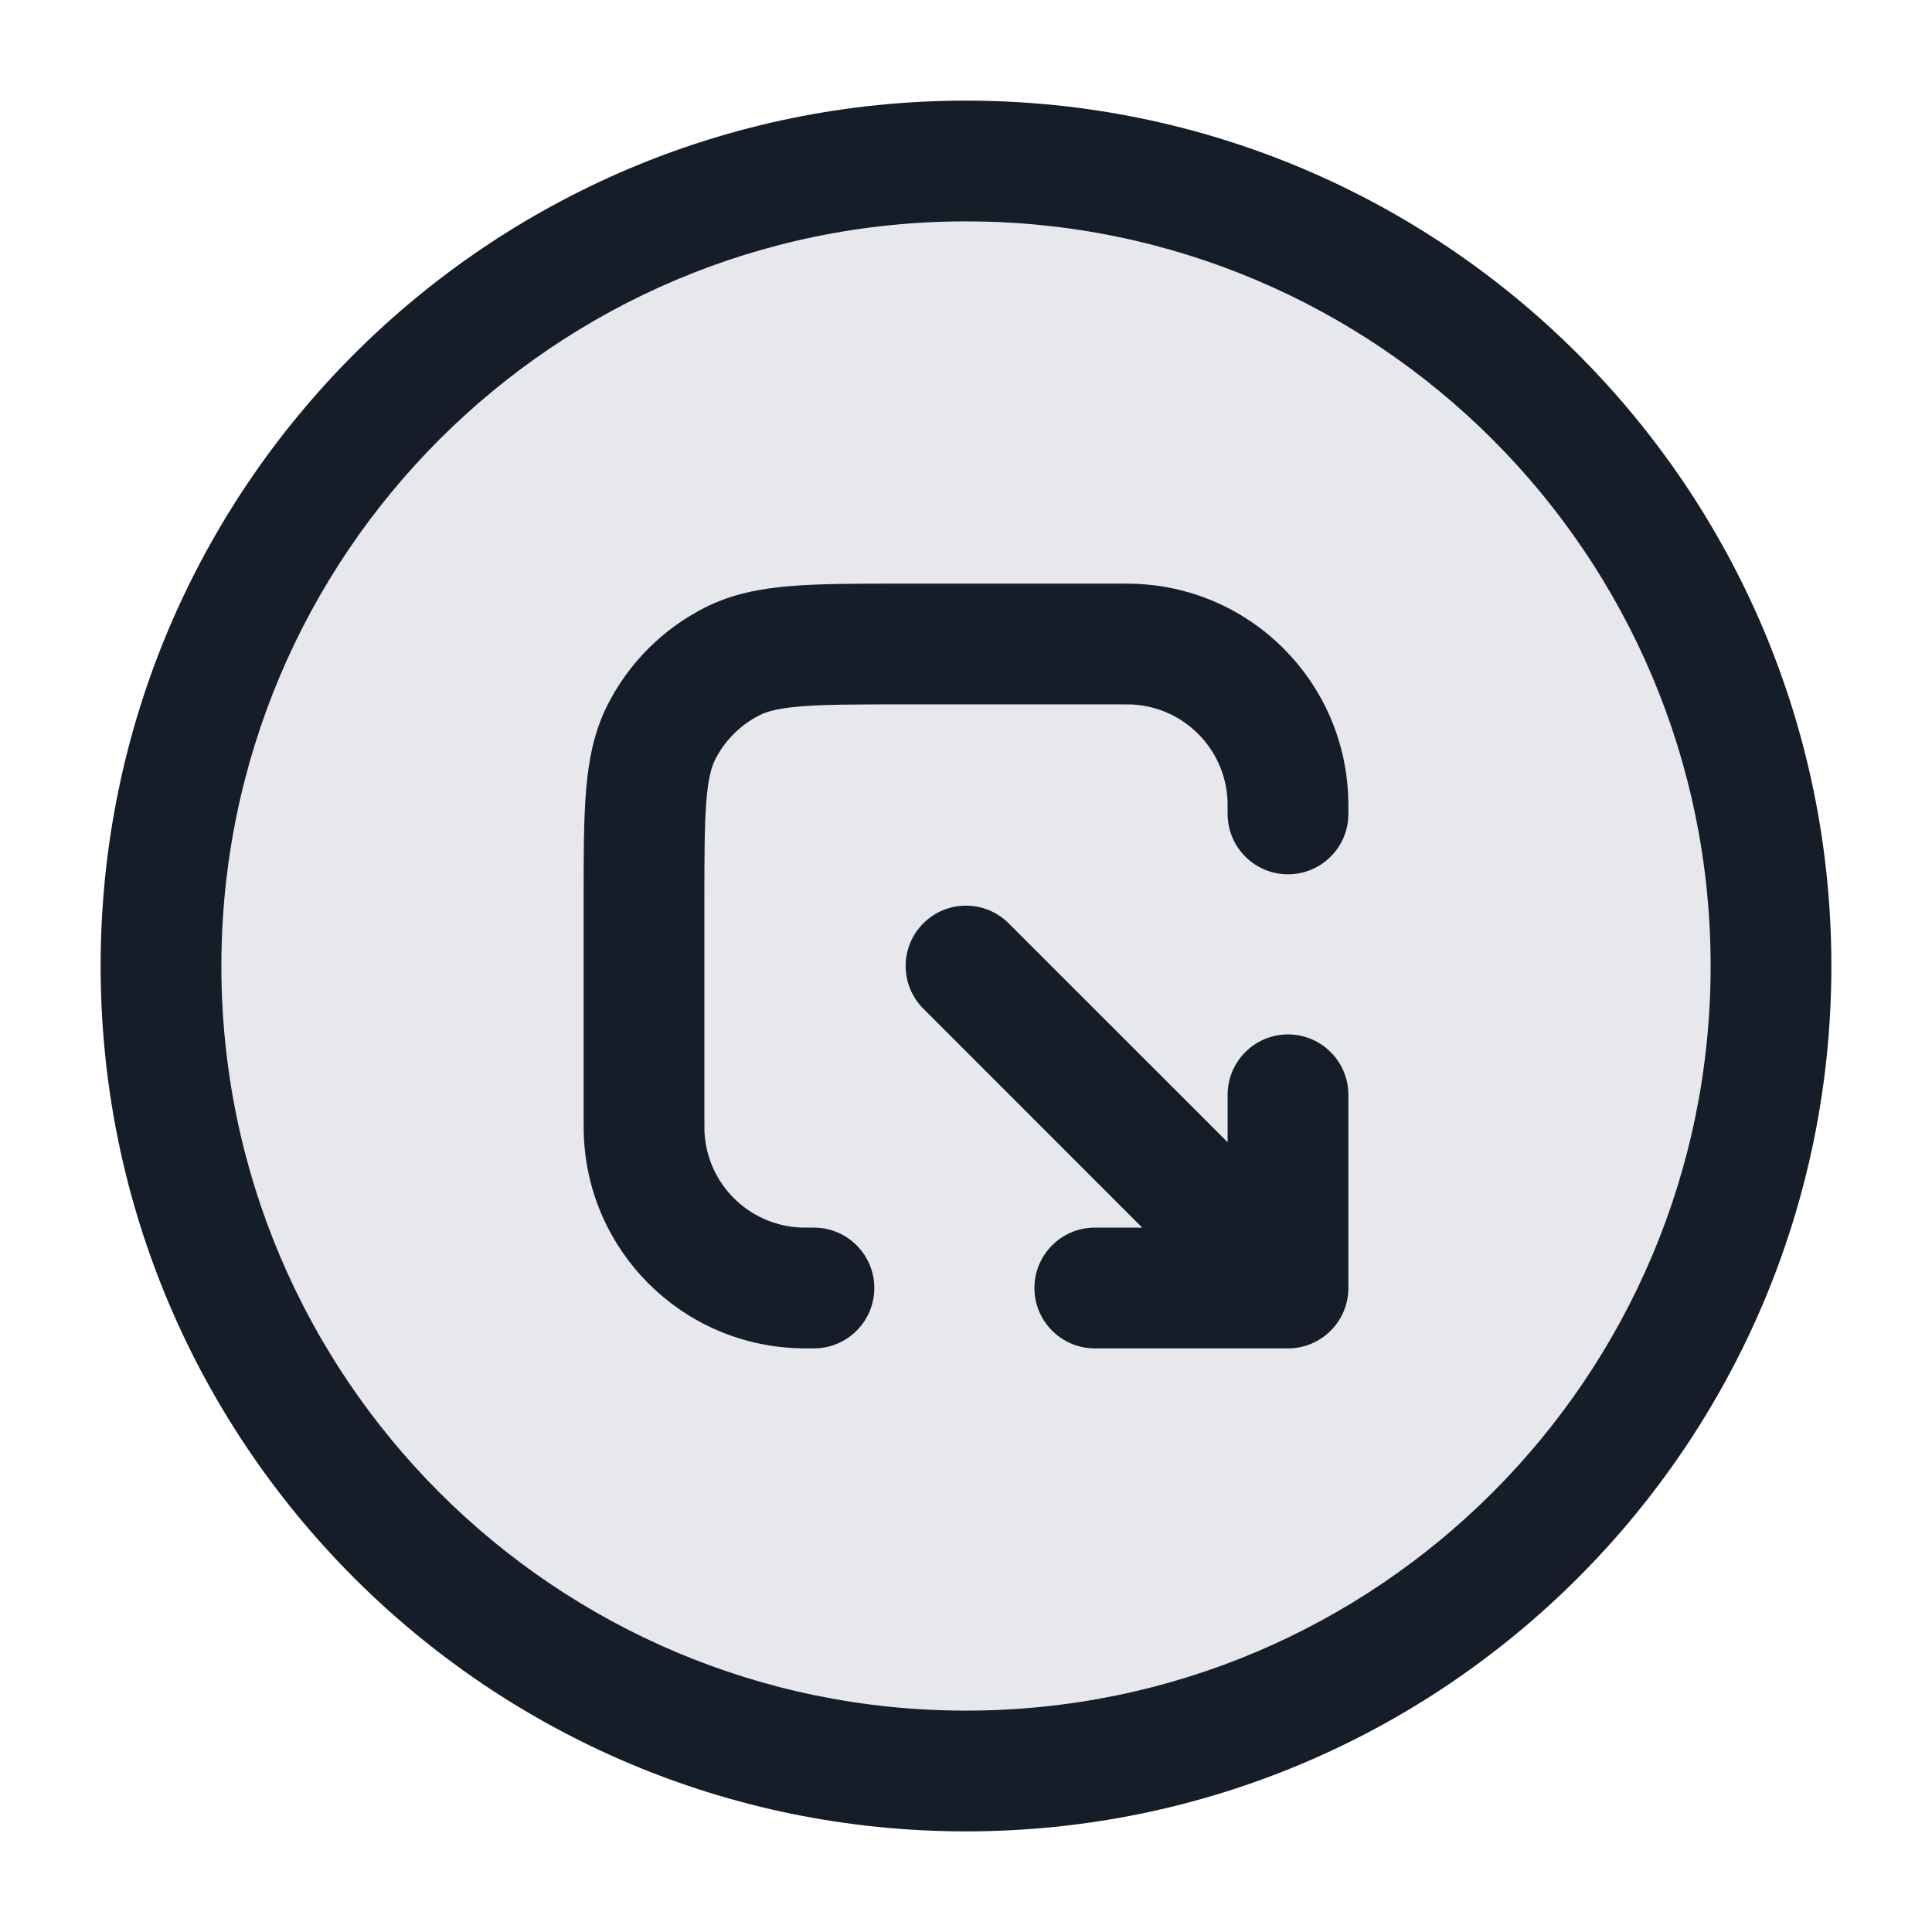 <svg xmlns="http://www.w3.org/2000/svg" viewBox="0 0 24 24">
  <defs/>
  <path fill="#636F7E" opacity="0.16" d="M22,12 A10 10 0 1 1 2,12 A10 10 0 1 1 22,12 Z"/>
  <path fill="#151E28" d="M1.25,12 C1.25,6.063 6.063,1.25 12,1.25 C17.937,1.25 22.75,6.063 22.75,12 C22.75,17.937 17.937,22.75 12,22.75 C6.063,22.75 1.25,17.937 1.25,12 Z M12,2.75 C6.891,2.75 2.75,6.891 2.75,12 C2.75,17.109 6.891,21.25 12,21.25 C17.109,21.25 21.25,17.109 21.25,12 C21.25,6.891 17.109,2.75 12,2.75 Z M10.111,16.75 L10.086,16.75 C10.003,16.75 9.938,16.75 9.88,16.747 C8.456,16.685 7.315,15.544 7.253,14.12 C7.25,14.06 7.25,13.992 7.25,13.905 L7.25,11.169 C7.25,10.635 7.25,10.189 7.28,9.825 C7.311,9.445 7.378,9.089 7.55,8.751 C7.813,8.234 8.234,7.813 8.752,7.55 C9.089,7.378 9.445,7.311 9.825,7.28 C10.189,7.25 10.635,7.25 11.169,7.25 L13.906,7.25 C13.993,7.25 14.06,7.25 14.12,7.253 C15.545,7.315 16.685,8.455 16.747,9.88 C16.75,9.94 16.75,10.007 16.75,10.095 L16.75,10.111 C16.75,10.525 16.414,10.861 16,10.861 C15.586,10.861 15.25,10.525 15.25,10.111 C15.25,10 15.25,9.969 15.249,9.945 C15.22,9.298 14.702,8.779 14.054,8.751 C14.031,8.75 14,8.75 13.889,8.75 L11.2,8.75 C10.628,8.75 10.243,8.751 9.947,8.775 C9.66,8.798 9.523,8.84 9.433,8.886 C9.197,9.006 9.006,9.197 8.886,9.432 C8.84,9.523 8.798,9.66 8.775,9.947 C8.751,10.243 8.75,10.627 8.75,11.2 L8.75,13.889 C8.75,14 8.75,14.031 8.751,14.054 C8.779,14.702 9.298,15.22 9.945,15.249 C9.969,15.25 10,15.25 10.111,15.25 C10.525,15.25 10.861,15.586 10.861,16 C10.861,16.414 10.525,16.75 10.111,16.75 Z M13.6,16.75 C13.186,16.75 12.85,16.414 12.85,16 C12.85,15.586 13.186,15.25 13.6,15.25 L14.189,15.25 L11.47,12.53 C11.177,12.237 11.177,11.762 11.47,11.47 C11.763,11.177 12.237,11.177 12.53,11.47 L15.25,14.189 L15.25,13.6 C15.25,13.186 15.586,12.85 16,12.85 C16.414,12.85 16.75,13.186 16.75,13.6 L16.75,16 C16.75,16.414 16.414,16.75 16,16.75 Z"/>
</svg>

